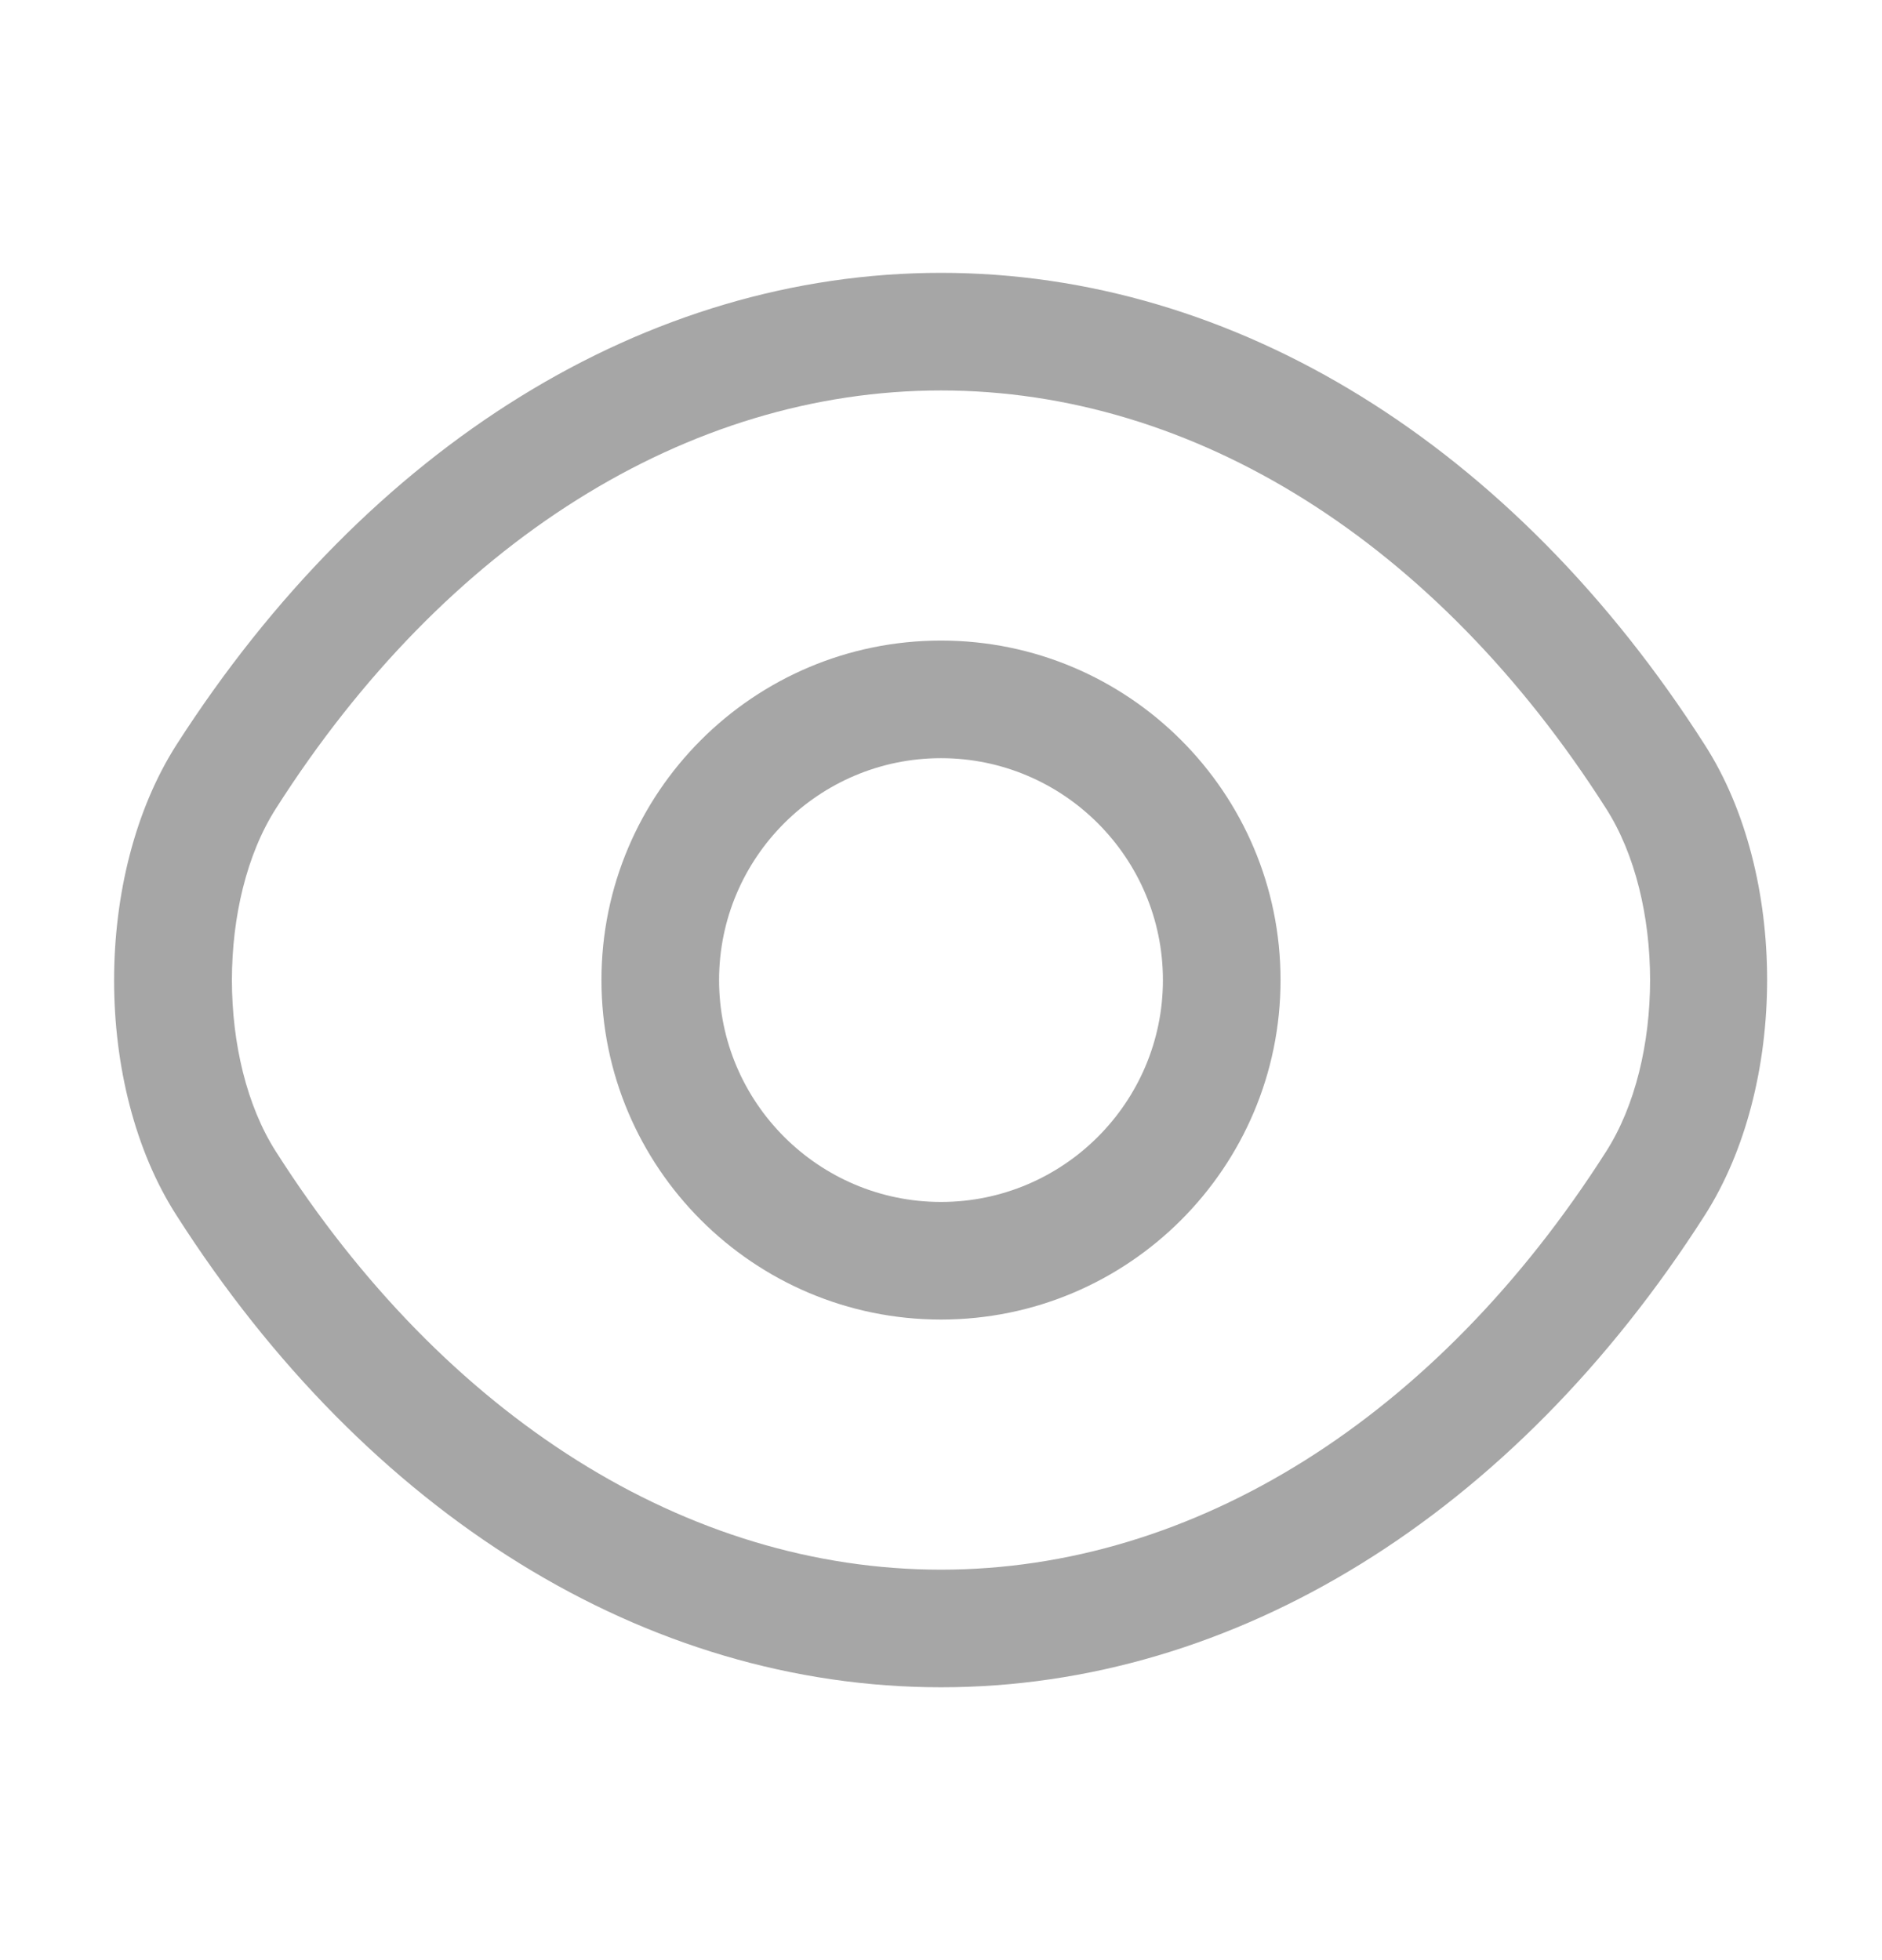 <svg width="24" height="25" viewBox="0 0 24 25" fill="none" xmlns="http://www.w3.org/2000/svg">
  <path d="M12 16.83C9.61 16.83 7.67 14.89 7.67 12.5C7.67 10.11 9.61 8.17 12 8.17C14.39 8.17 16.33 10.11 16.33 12.5C16.33 14.89 14.39 16.83 12 16.83ZM12 9.67C10.44 9.67 9.17 10.94 9.17 12.5C9.17 14.06 10.44 15.33 12 15.33C13.56 15.33 14.83 14.06 14.83 12.5C14.83 10.94 13.56 9.67 12 9.67Z" fill="#A6A6A6" />
  <path d="M12 21.52C8.24 21.52 4.69 19.32 2.25 15.5C1.19 13.85 1.19 11.16 2.25 9.5C4.7 5.68 8.25 3.48 12 3.48C15.75 3.48 19.3 5.68 21.74 9.5C22.8 11.15 22.8 13.84 21.74 15.5C19.3 19.32 15.75 21.52 12 21.52ZM12 4.98C8.77 4.98 5.68 6.92 3.52 10.31C2.77 11.48 2.77 13.52 3.52 14.69C5.68 18.08 8.77 20.02 12 20.02C15.23 20.02 18.32 18.08 20.48 14.69C21.23 13.52 21.23 11.48 20.48 10.31C18.32 6.92 15.23 4.98 12 4.98Z" fill="#A6A6A6" />
</svg>
  